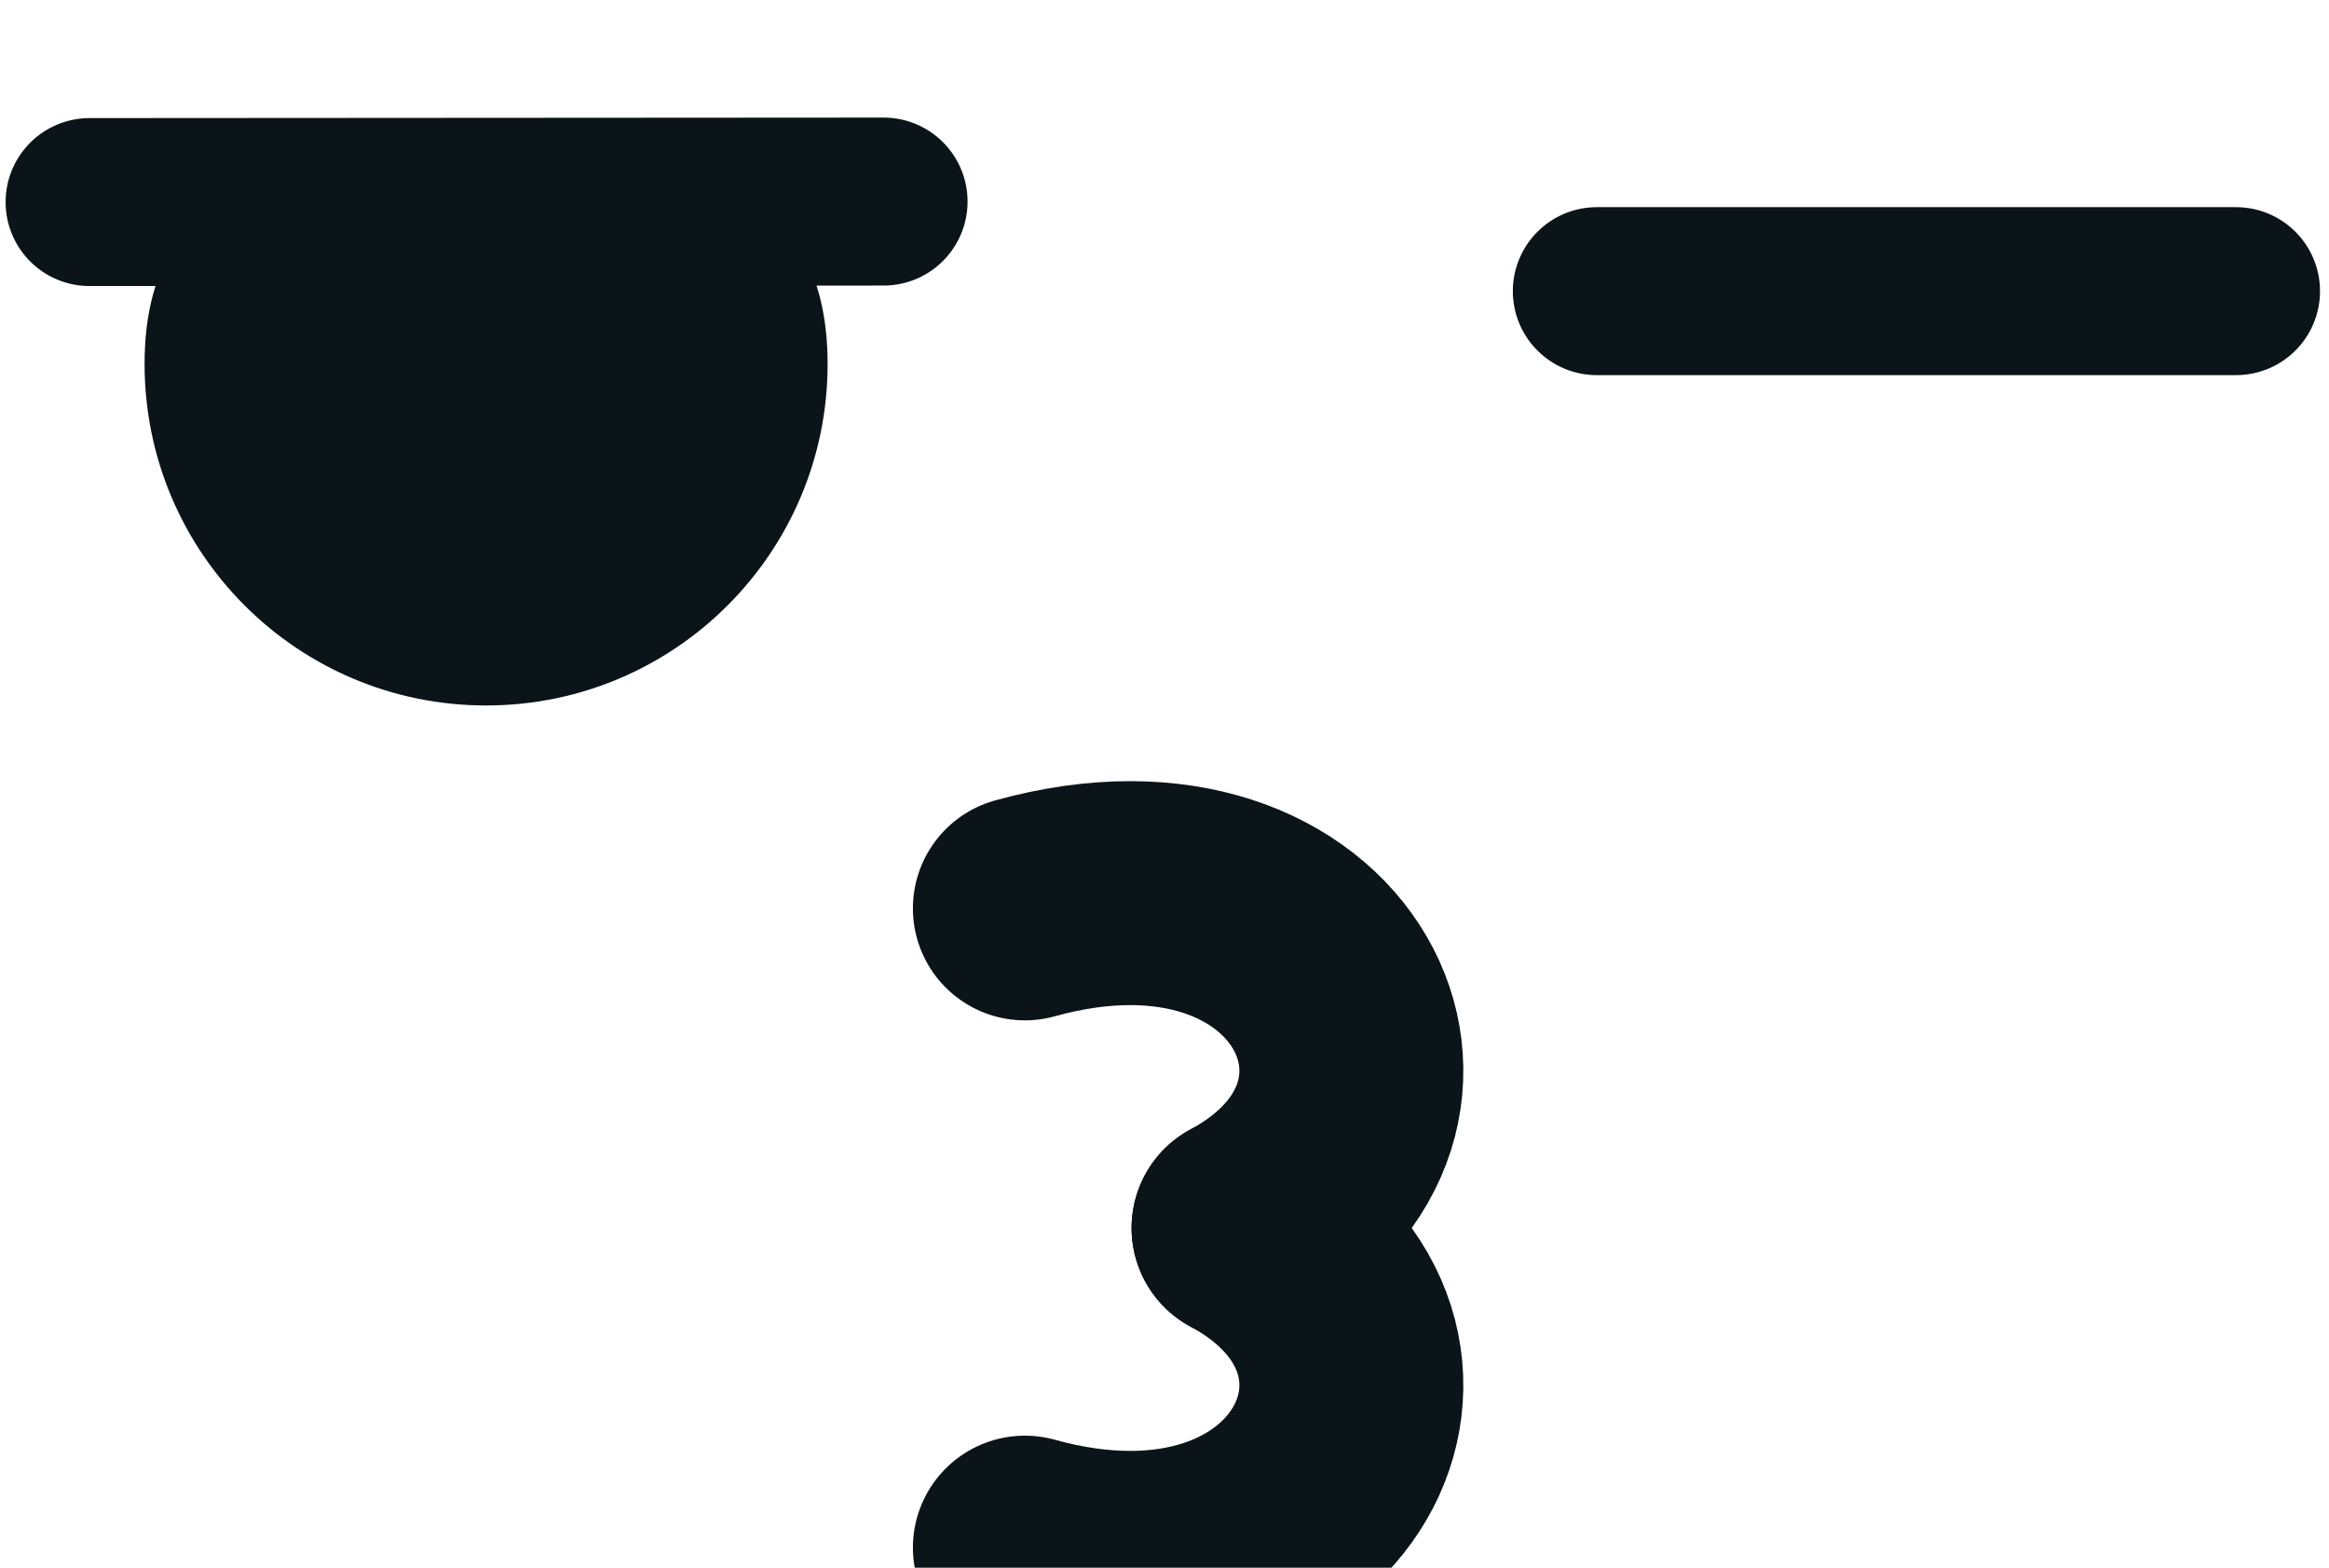 <svg viewBox="0 0 208 140" fill="none" xmlns="http://www.w3.org/2000/svg">
<g transform="translate(0, 10)">
<path d="M8 8.045L78.912 8" stroke="#0B1419" stroke-width="15" stroke-linecap="round"/>
<path d="M142.609 16L199.697 16" stroke="#0B1419" stroke-width="15" stroke-linecap="round"/>
<path d="M91.53 71.12C118.572 63.608 130.59 89.147 111.06 99.663" stroke="#0B1419" stroke-width="20" stroke-linecap="round" fill="none"/>
<path d="M73.912 22.5C73.912 39.345 60.257 53 43.412 53C26.567 53 12.912 39.345 12.912 22.5C12.912 5.655 26.567 3 43.412 3C60.257 3 73.912 5.655 73.912 22.5Z" fill="#0B1419"/>
<path d="M91.53 128.208C118.572 135.719 130.59 110.18 111.06 99.664" stroke="#0B1419" stroke-width="20" stroke-linecap="round" fill="none"/>
</g>
</svg>
